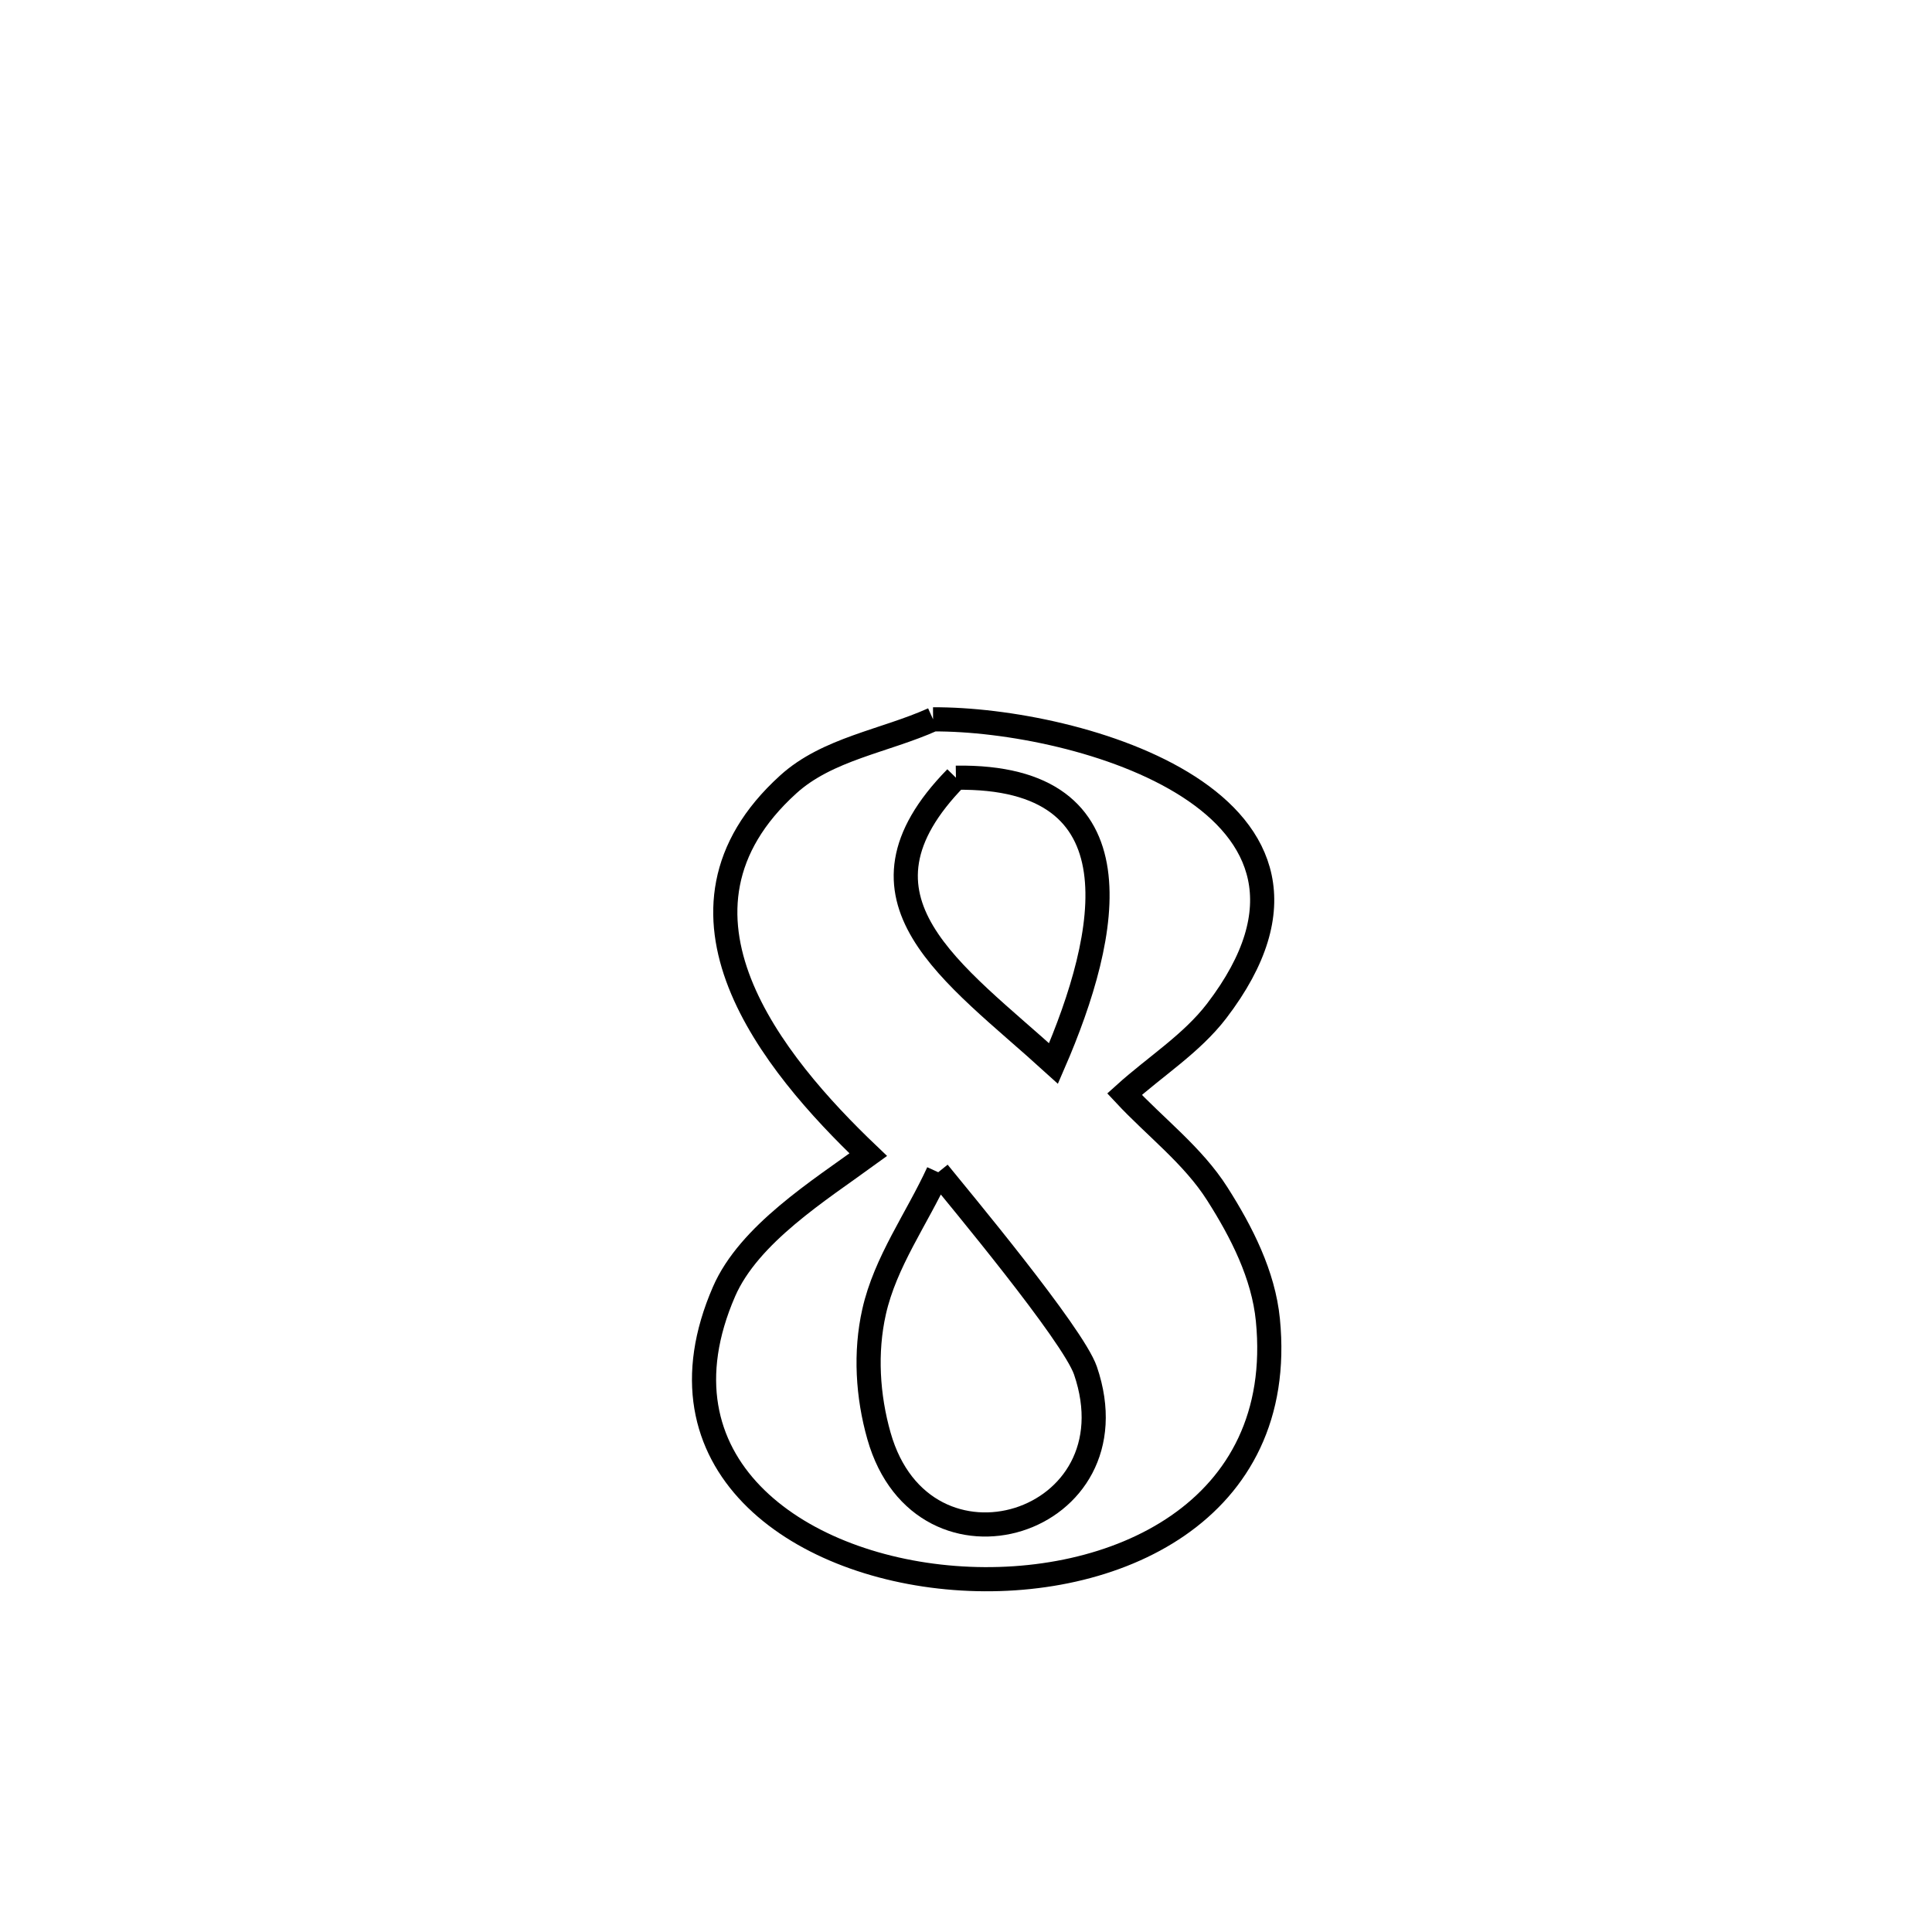 <svg xmlns="http://www.w3.org/2000/svg" viewBox="0.0 0.0 24.0 24.0" height="200px" width="200px"><path fill="none" stroke="black" stroke-width=".3" stroke-opacity="1.0"  filling="0" d="M11.591 8.936 L11.591 8.936 C13.384 8.926 17.092 9.971 15.114 12.558 C14.801 12.966 14.351 13.247 13.969 13.592 L13.969 13.592 C14.354 14.005 14.82 14.355 15.122 14.831 C15.424 15.305 15.695 15.837 15.75 16.396 C15.986 18.78 13.835 19.755 11.857 19.602 C9.878 19.45 8.071 18.17 8.994 16.045 C9.304 15.331 10.181 14.785 10.786 14.344 L10.786 14.344 C9.6 13.213 8.048 11.325 9.791 9.745 C10.278 9.302 10.991 9.206 11.591 8.936 L11.591 8.936"></path>
<path fill="none" stroke="black" stroke-width=".3" stroke-opacity="1.0"  filling="0" d="M11.875 9.661 L11.875 9.661 C14.193 9.626 13.787 11.597 13.087 13.211 L13.087 13.211 C11.848 12.083 10.399 11.168 11.875 9.661 L11.875 9.661"></path>
<path fill="none" stroke="black" stroke-width=".3" stroke-opacity="1.0"  filling="0" d="M11.655 14.562 L11.655 14.562 C11.886 14.849 13.329 16.574 13.484 17.026 C14.138 18.939 11.468 19.77 10.919 17.838 C10.778 17.343 10.745 16.798 10.858 16.296 C10.997 15.675 11.39 15.14 11.655 14.562 L11.655 14.562"></path></svg>